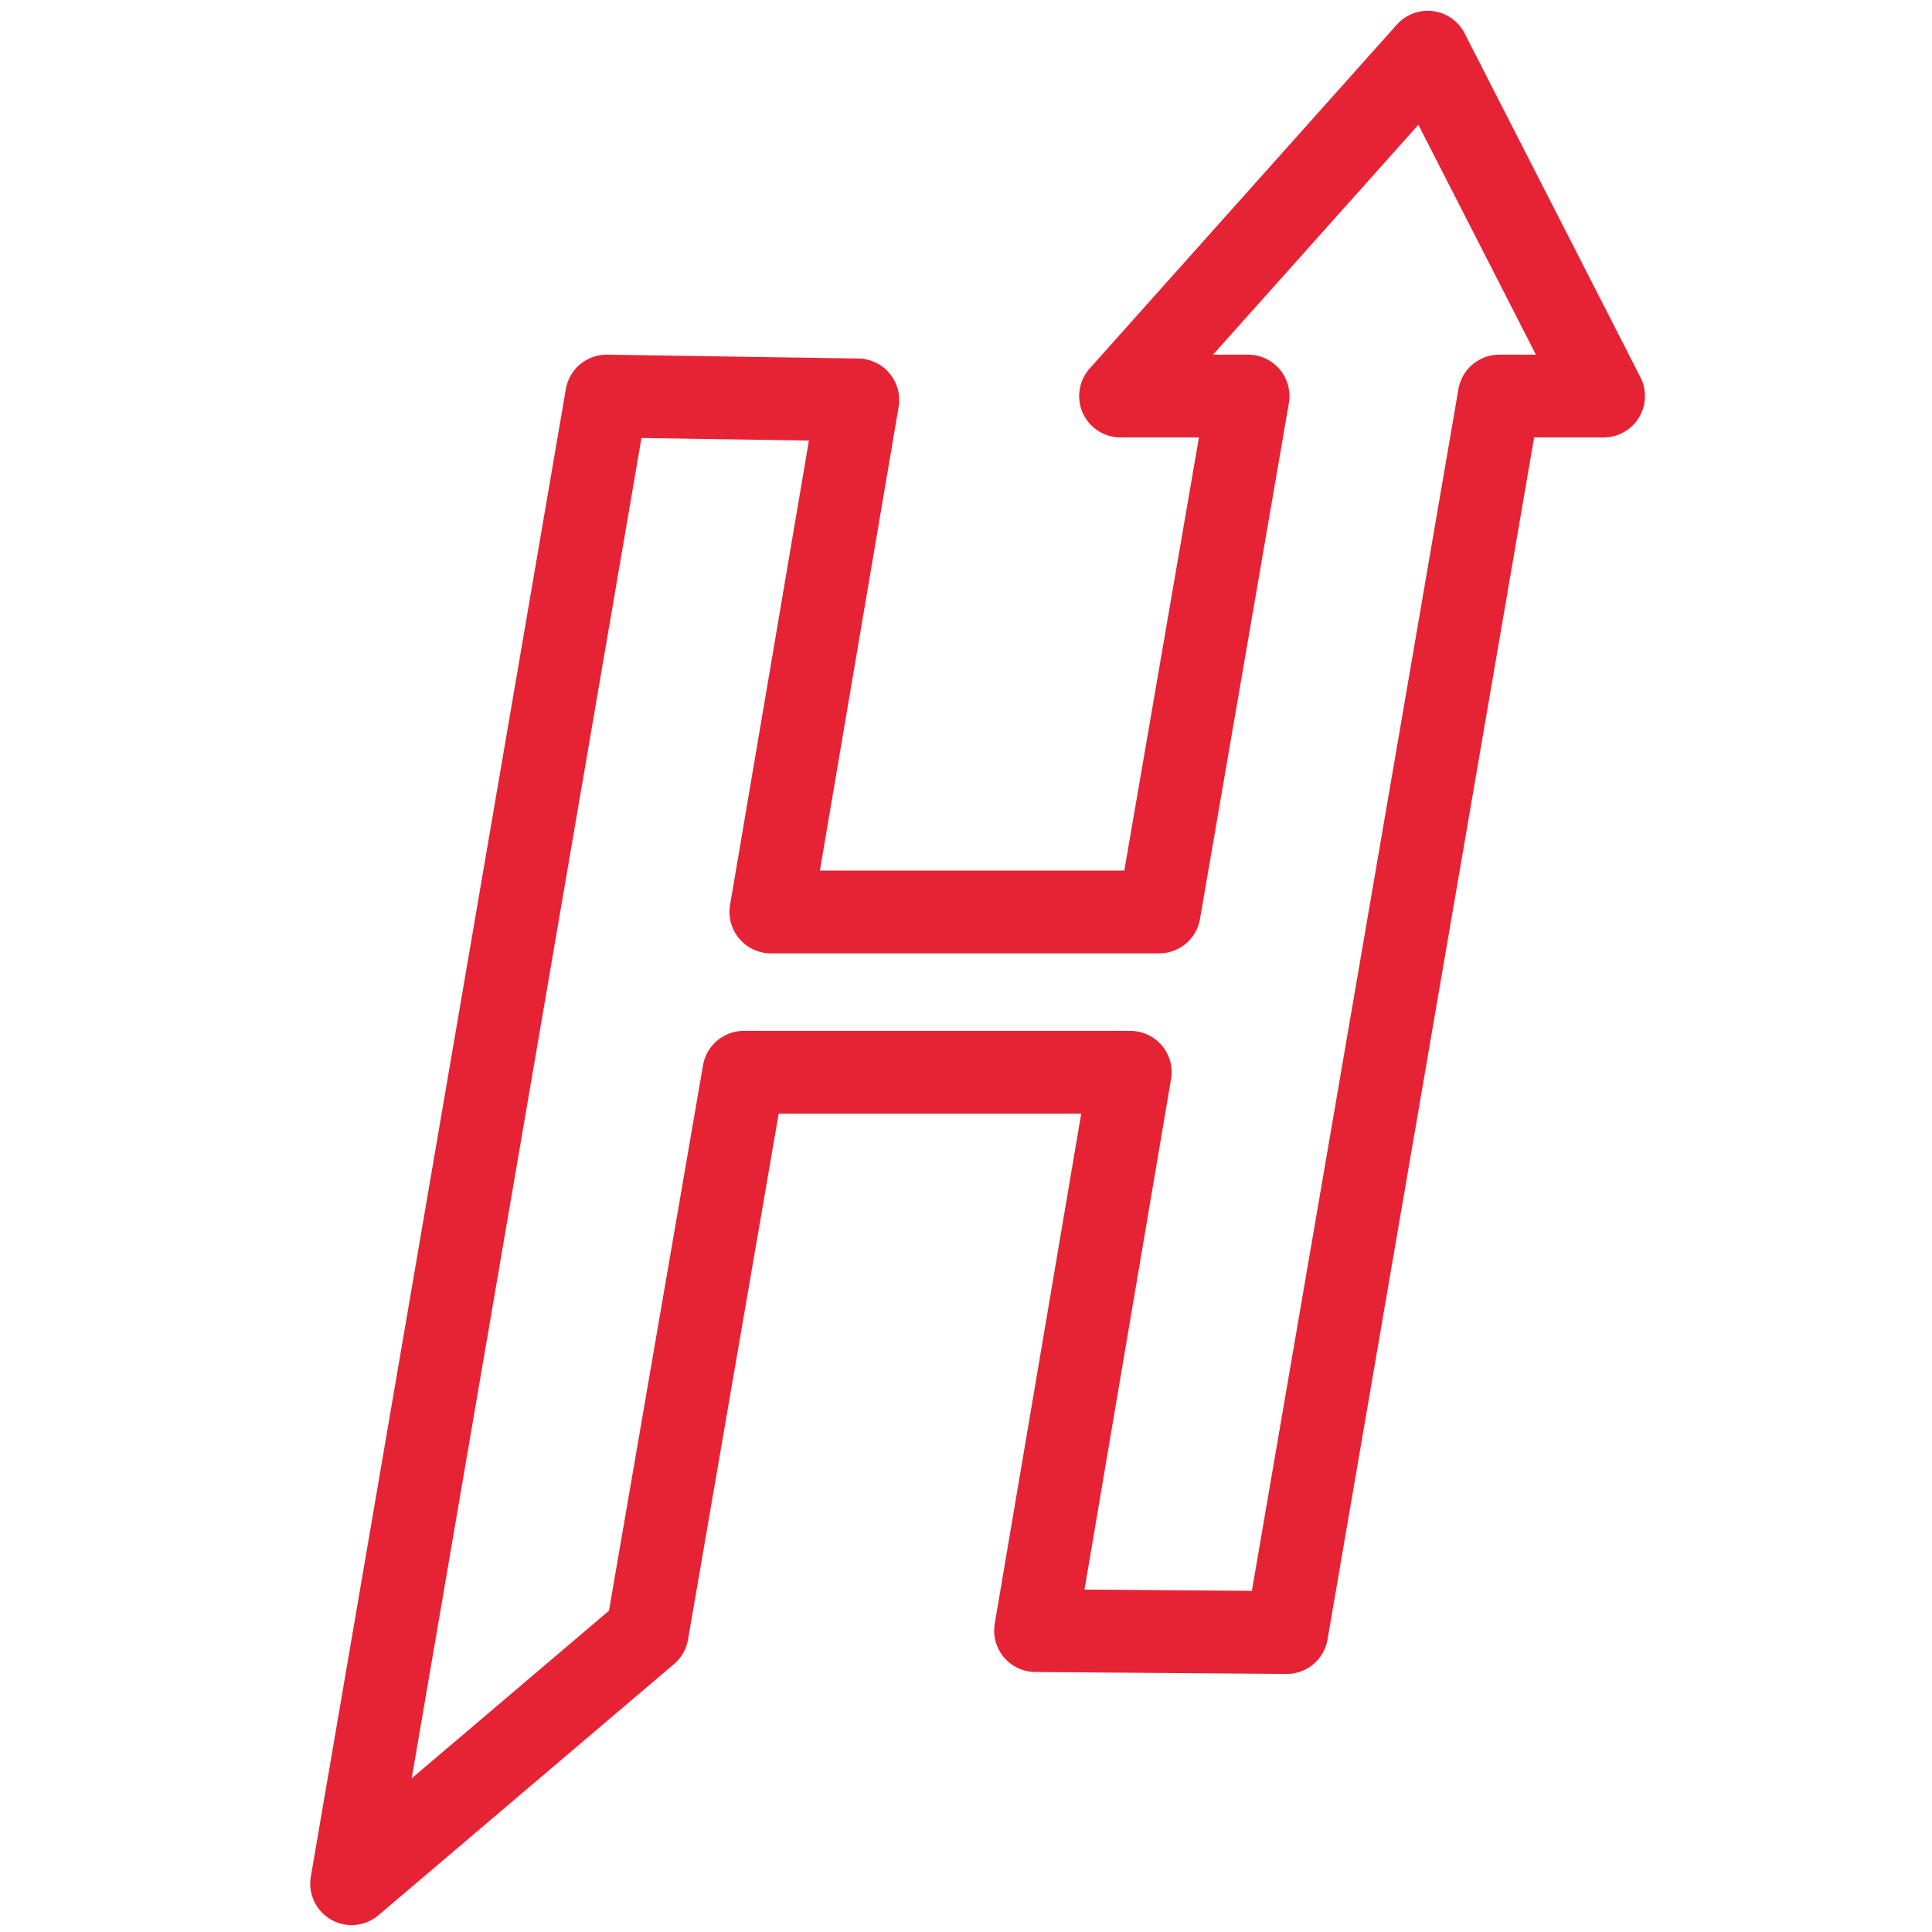 <svg xmlns="http://www.w3.org/2000/svg" width="35" height="35" fill="none"  stroke="#e62334" stroke-width="1.5" stroke-miterlimit="10" stroke-linecap="round" stroke-linejoin="round"><path d="M13.475 19.425l-1.75 10.15-5.355 4.55 4.62-26.95 4.55.07-1.575 9.275m7.035 0l1.61-9.345H20.3l5.565-6.23 3.185 6.23h-1.89l-3.85 22.4-4.55-.035 1.715-10.115m-6.51-2.904H21m-7.524 2.904h7"/></svg>
